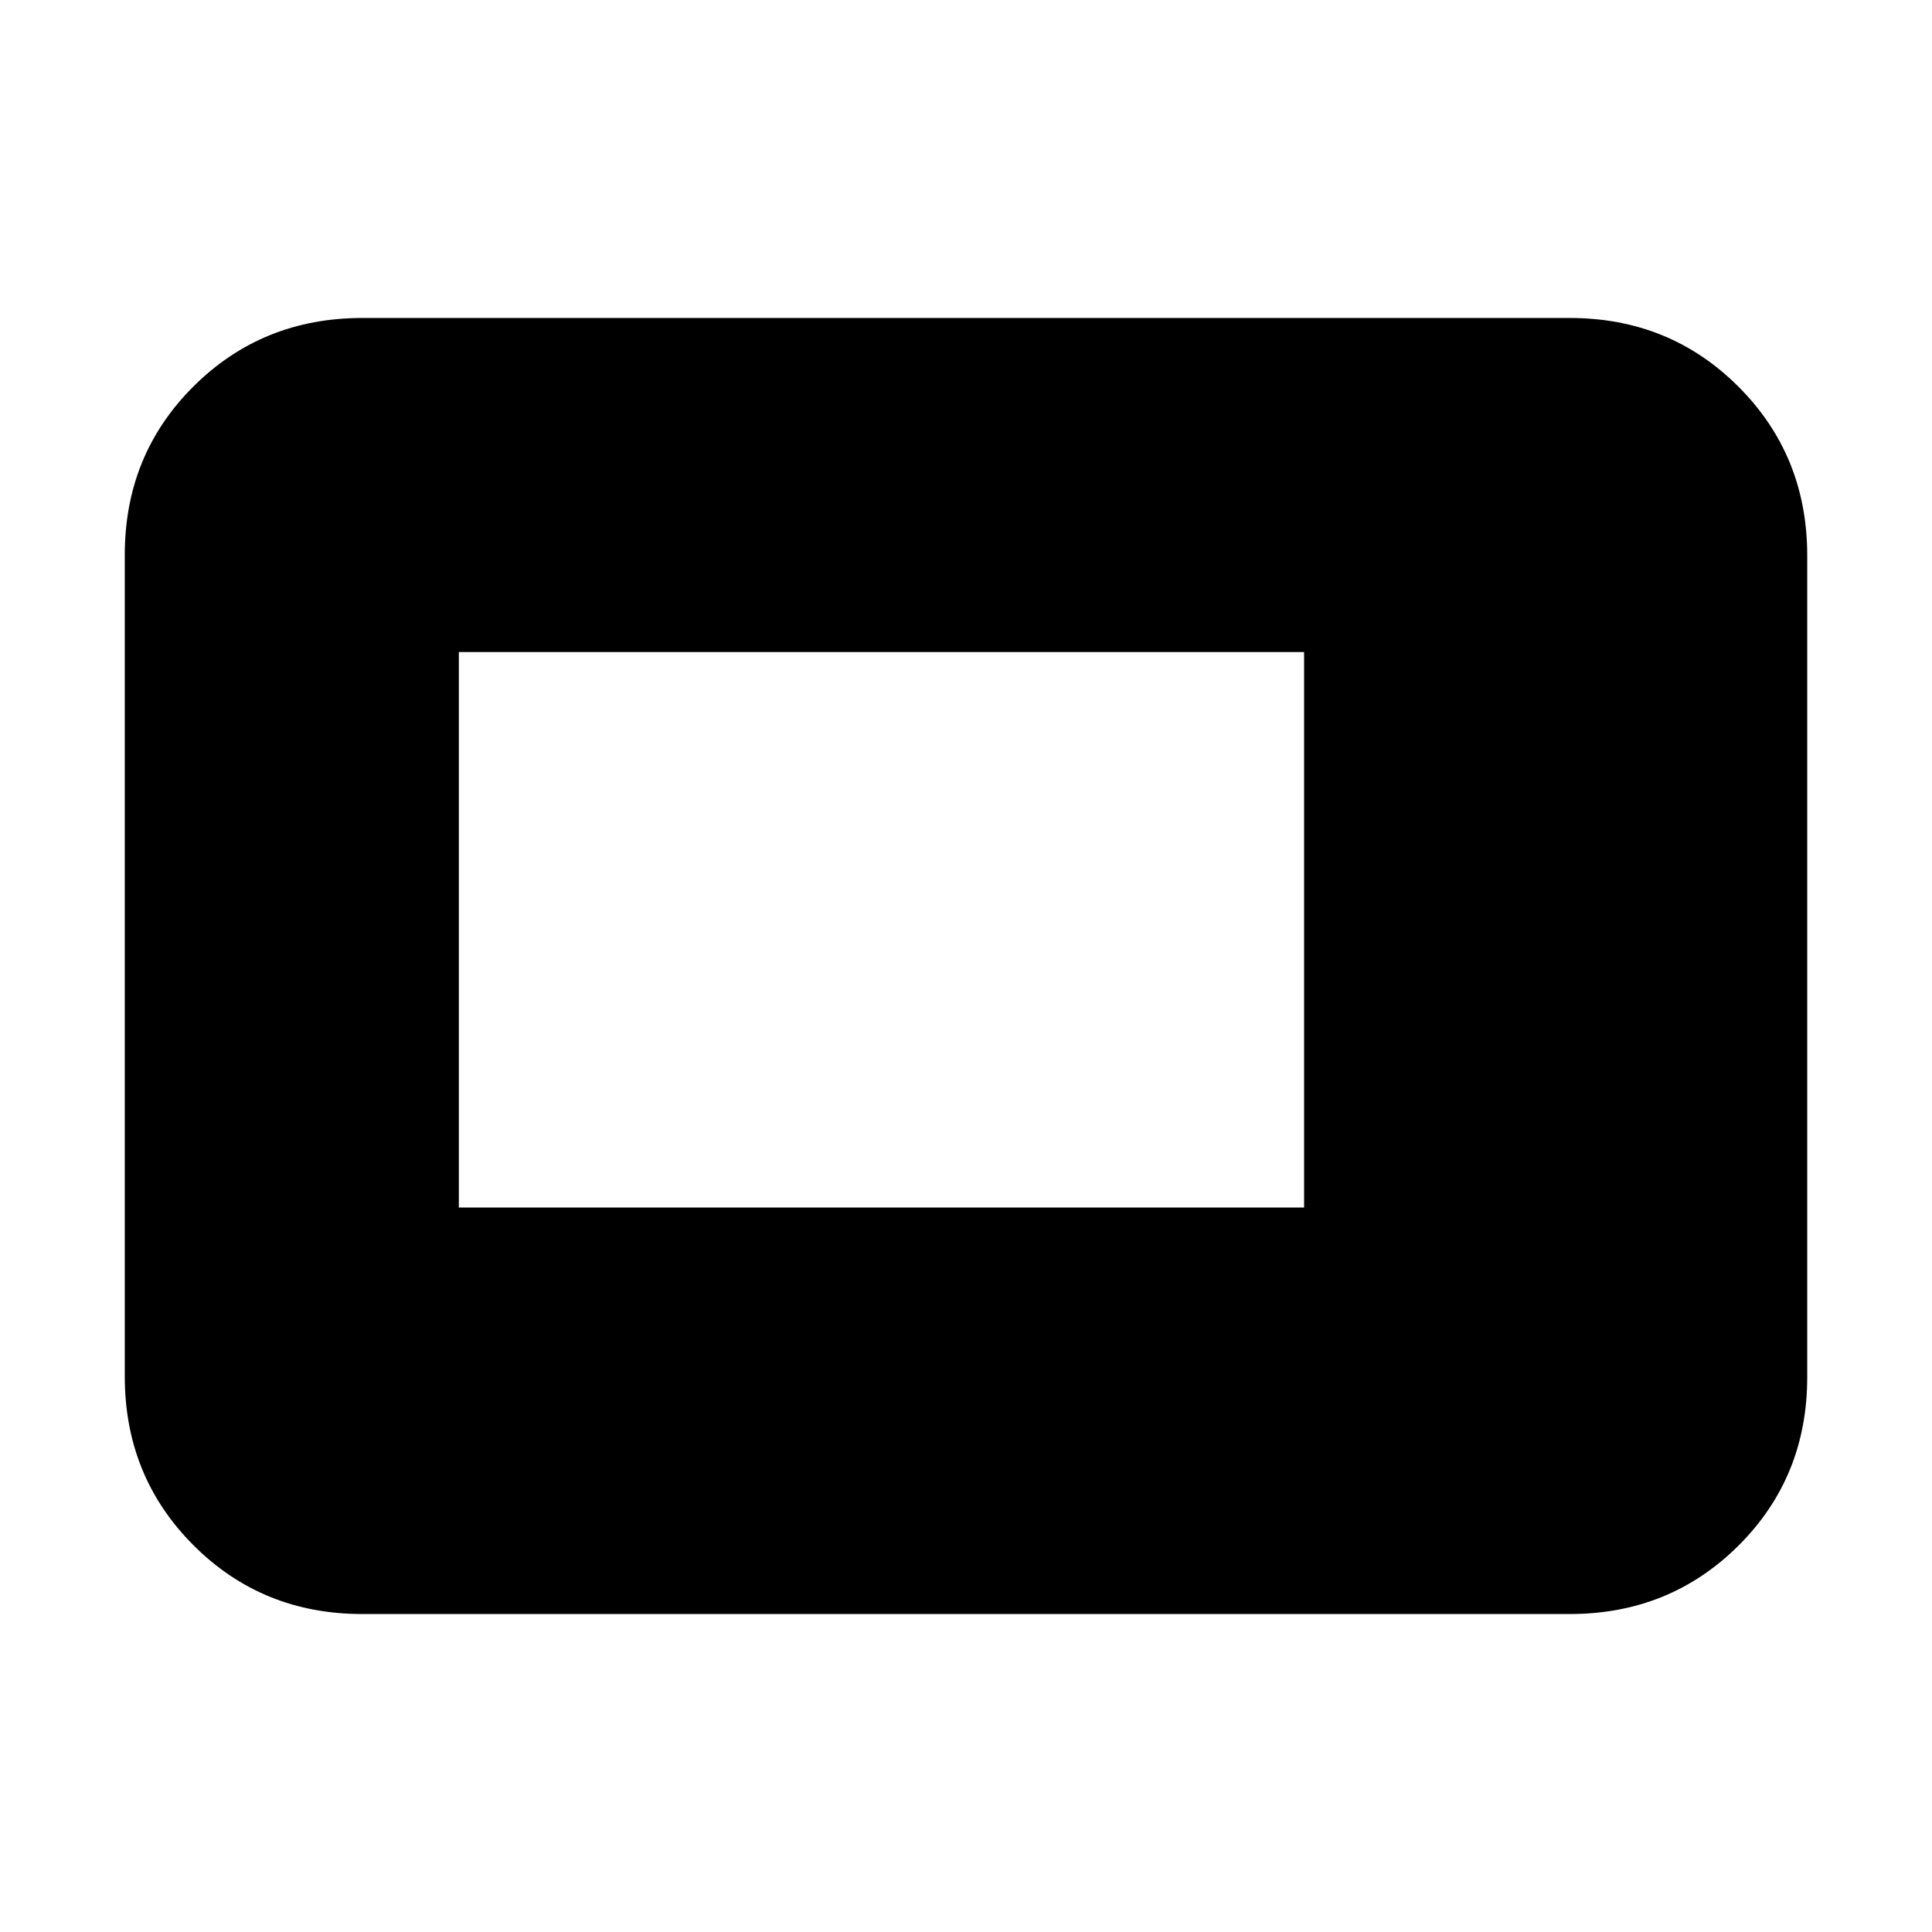 <svg xmlns="http://www.w3.org/2000/svg" height="20" viewBox="0 -960 960 960" width="20"><path d="M228-360h420v-276H228v276Zm-48 202q-49.7 0-83.85-34.16Q62-226.32 62-276.04v-408.24Q62-734 96.15-768T180-802h600q49.7 0 83.85 34.16Q898-733.68 898-683.96v408.24Q898-226 863.85-192T780-158H180Z"/></svg>